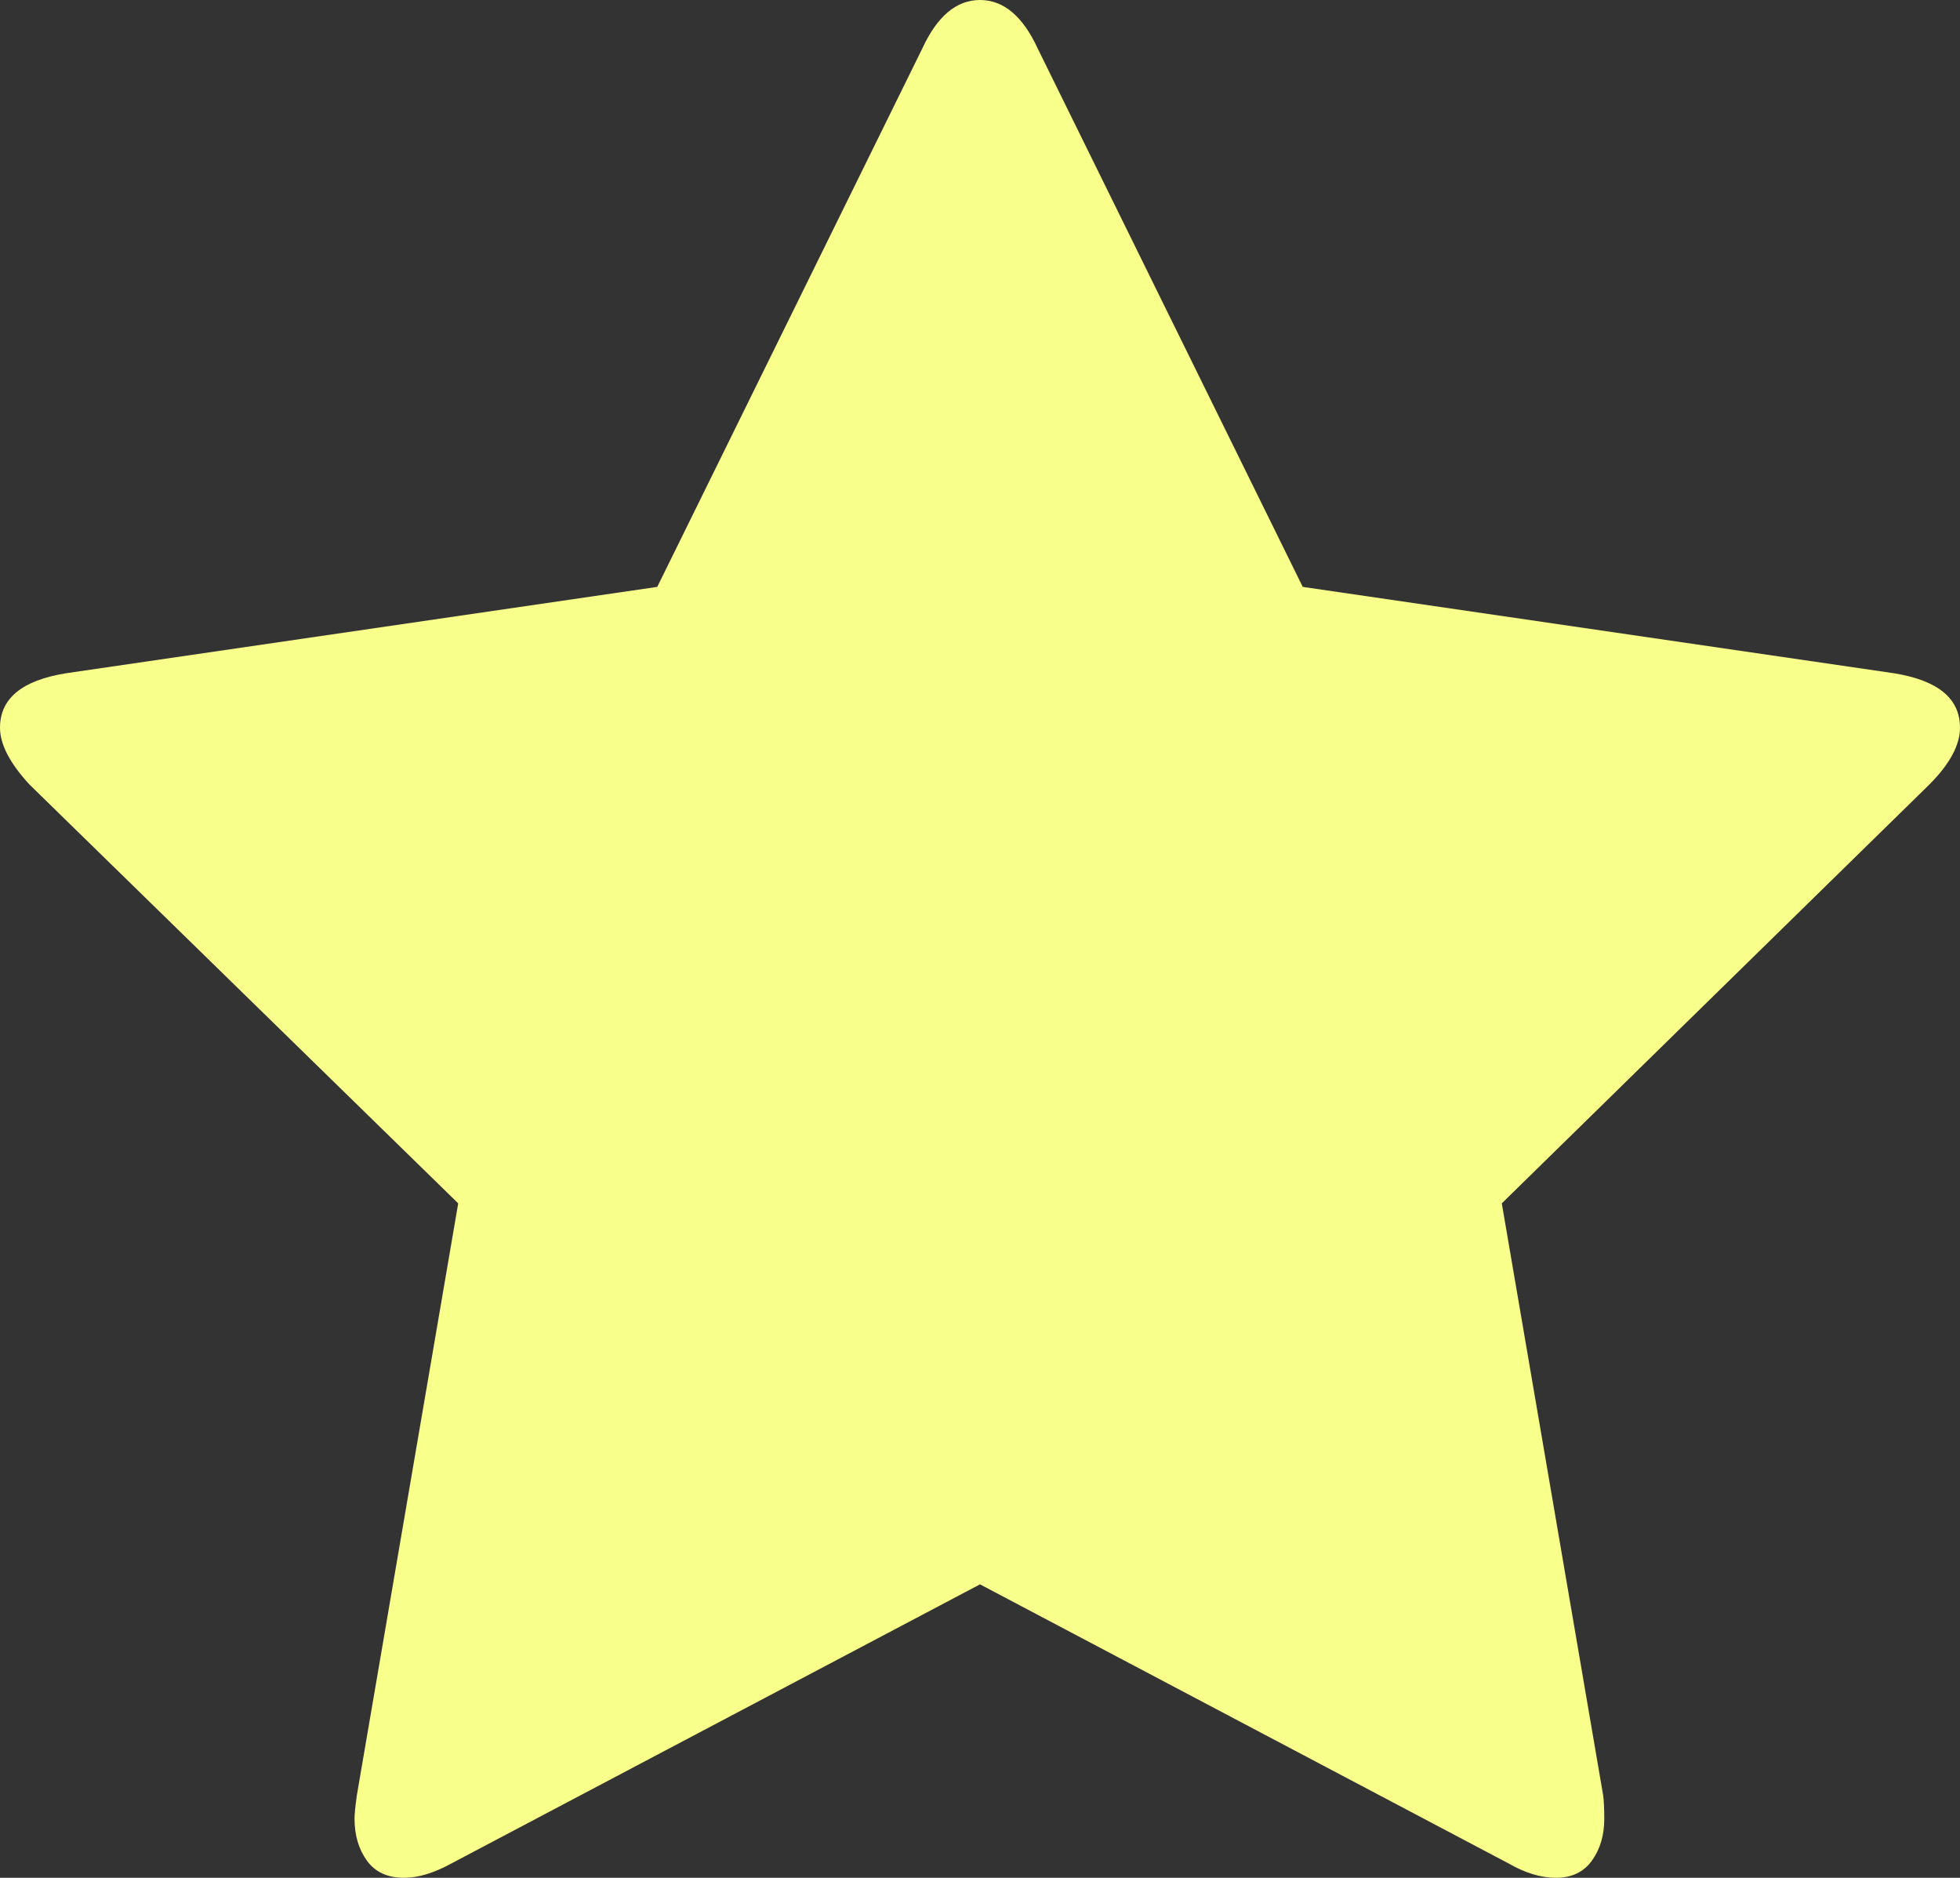 ﻿<?xml version="1.0" encoding="utf-8"?>
<svg version="1.1" xmlns:xlink="http://www.w3.org/1999/xlink" width="95px" height="91px" xmlns="http://www.w3.org/2000/svg">
  <rect width="100%" height="100%" fill="#333333" stroke="none"/>
  <g transform="matrix(1 0 0 1 -264 0 )">
    <path d="M 91.803 32.627  C 93.934 32.971  95 33.85  95 35.265  C 95 36.106  94.505 37.023  93.516 38.017  L 72.791 58.316  L 77.701 86.986  C 77.739 87.254  77.758 87.636  77.758 88.133  C 77.758 88.936  77.559 89.614  77.159 90.169  C 76.759 90.723  76.179 91  75.418 91  C 74.695 91  73.933 90.771  73.134 90.312  L 47.5 76.779  L 21.866 90.312  C 21.029 90.771  20.267 91  19.582 91  C 18.783 91  18.184 90.723  17.784 90.169  C 17.384 89.614  17.184 88.936  17.184 88.133  C 17.184 87.904  17.223 87.521  17.299 86.986  L 22.209 58.316  L 1.427 38.017  C 0.476 36.985  0 36.067  0 35.265  C 0 33.85  1.066 32.971  3.197 32.627  L 31.857 28.441  L 44.703 2.351  C 45.426 0.784  46.358 0  47.5 0  C 48.642 0  49.574 0.784  50.297 2.351  L 63.143 28.441  L 91.803 32.627  Z " fill-rule="nonzero" fill="#f9ff8b" stroke="none" transform="matrix(1 0 0 1 264 0 )" />
  </g>
</svg>
